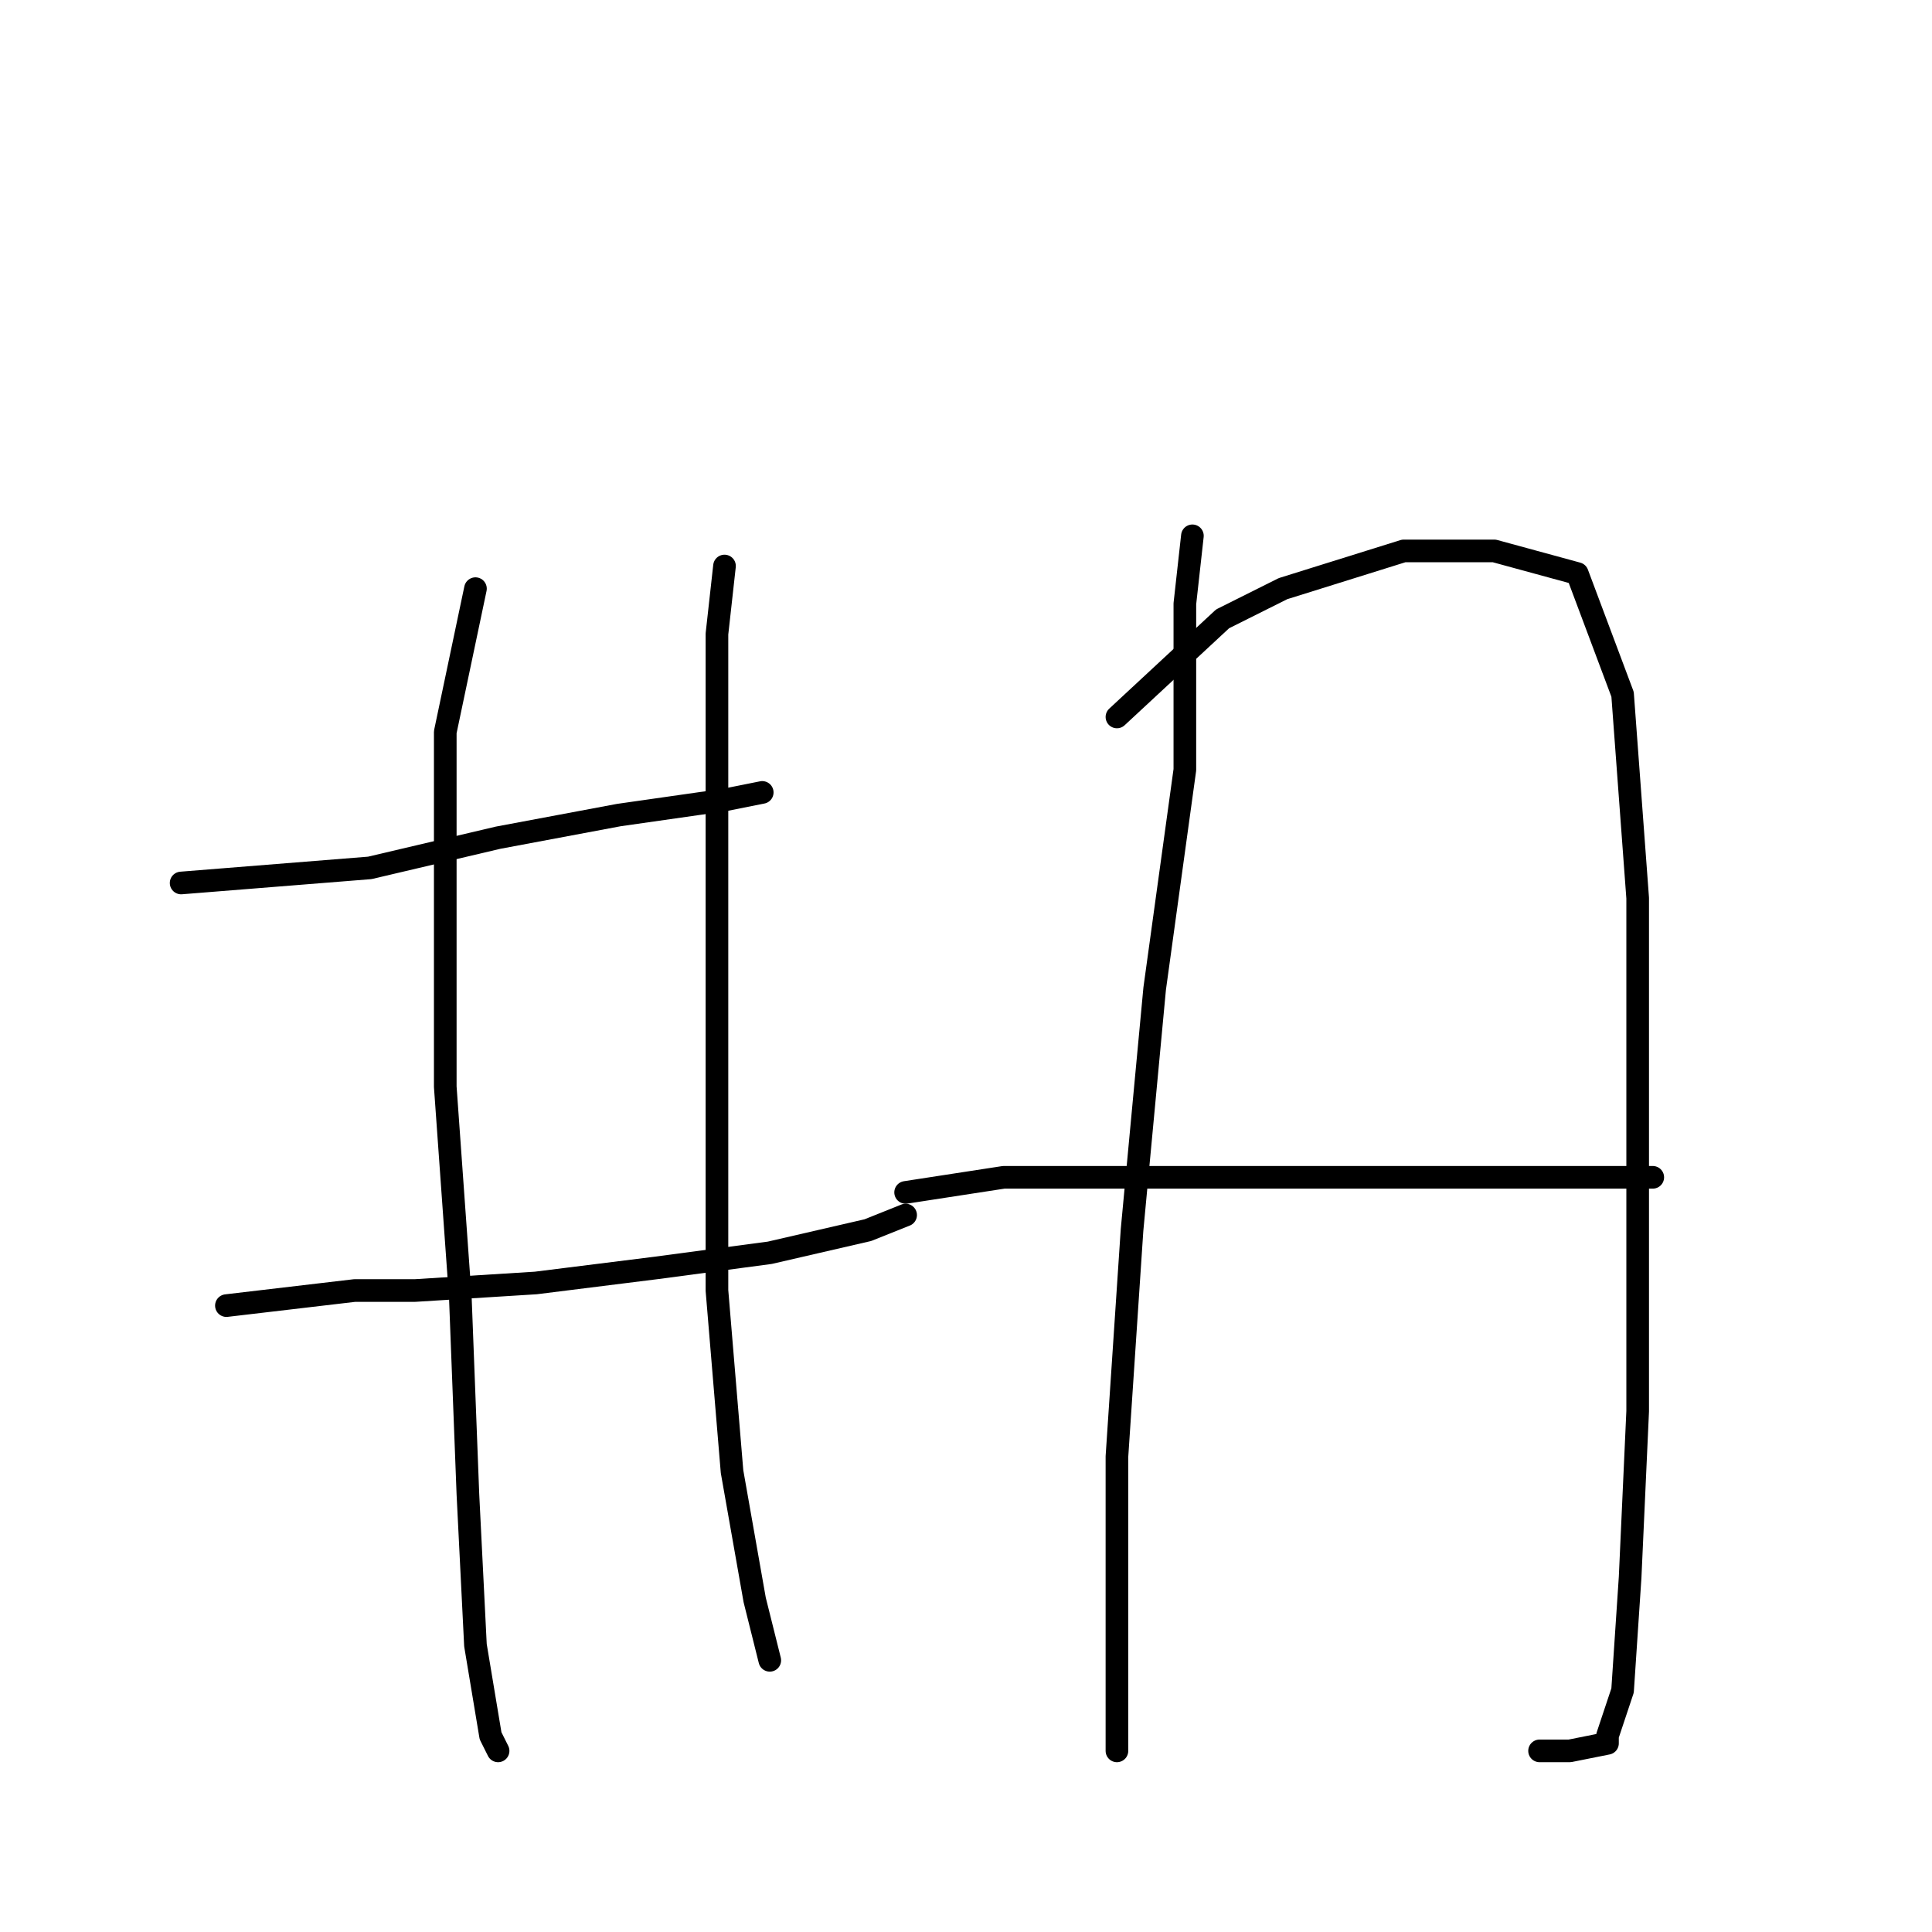 <?xml version="1.0" standalone="no"?>
    <svg width="256" height="256" xmlns="http://www.w3.org/2000/svg" version="1.1">
    <polyline stroke="black" stroke-width="3" stroke-linecap="round" fill="transparent" stroke-linejoin="round" points="24 117 49 115 66 111 82 108 96 106 101 105 101 105 " />
        <polyline stroke="black" stroke-width="3" stroke-linecap="round" fill="transparent" stroke-linejoin="round" points="30 173 47 171 55 171 71 170 87 168 102 166 115 163 120 161 120 161 " />
        <polyline stroke="black" stroke-width="3" stroke-linecap="round" fill="transparent" stroke-linejoin="round" points="63 78 59 97 59 118 59 144 61 172 62 198 63 218 65 230 66 232 66 232 " />
        <polyline stroke="black" stroke-width="3" stroke-linecap="round" fill="transparent" stroke-linejoin="round" points="96 75 95 84 95 95 95 115 95 146 95 171 97 195 100 212 102 220 102 220 " />
        <polyline stroke="black" stroke-width="3" stroke-linecap="round" fill="transparent" stroke-linejoin="round" points="158 71 157 80 157 102 153 131 150 163 148 193 148 214 148 228 148 232 148 232 " />
        <polyline stroke="black" stroke-width="3" stroke-linecap="round" fill="transparent" stroke-linejoin="round" points="148 95 162 82 170 78 186 73 198 73 209 76 215 92 217 119 217 154 217 187 216 209 215 224 213 230 213 231 208 232 204 232 204 232 " />
        <polyline stroke="black" stroke-width="3" stroke-linecap="round" fill="transparent" stroke-linejoin="round" points="120 158 133 156 141 156 159 156 178 156 198 156 219 156 219 156 " />
        </svg>